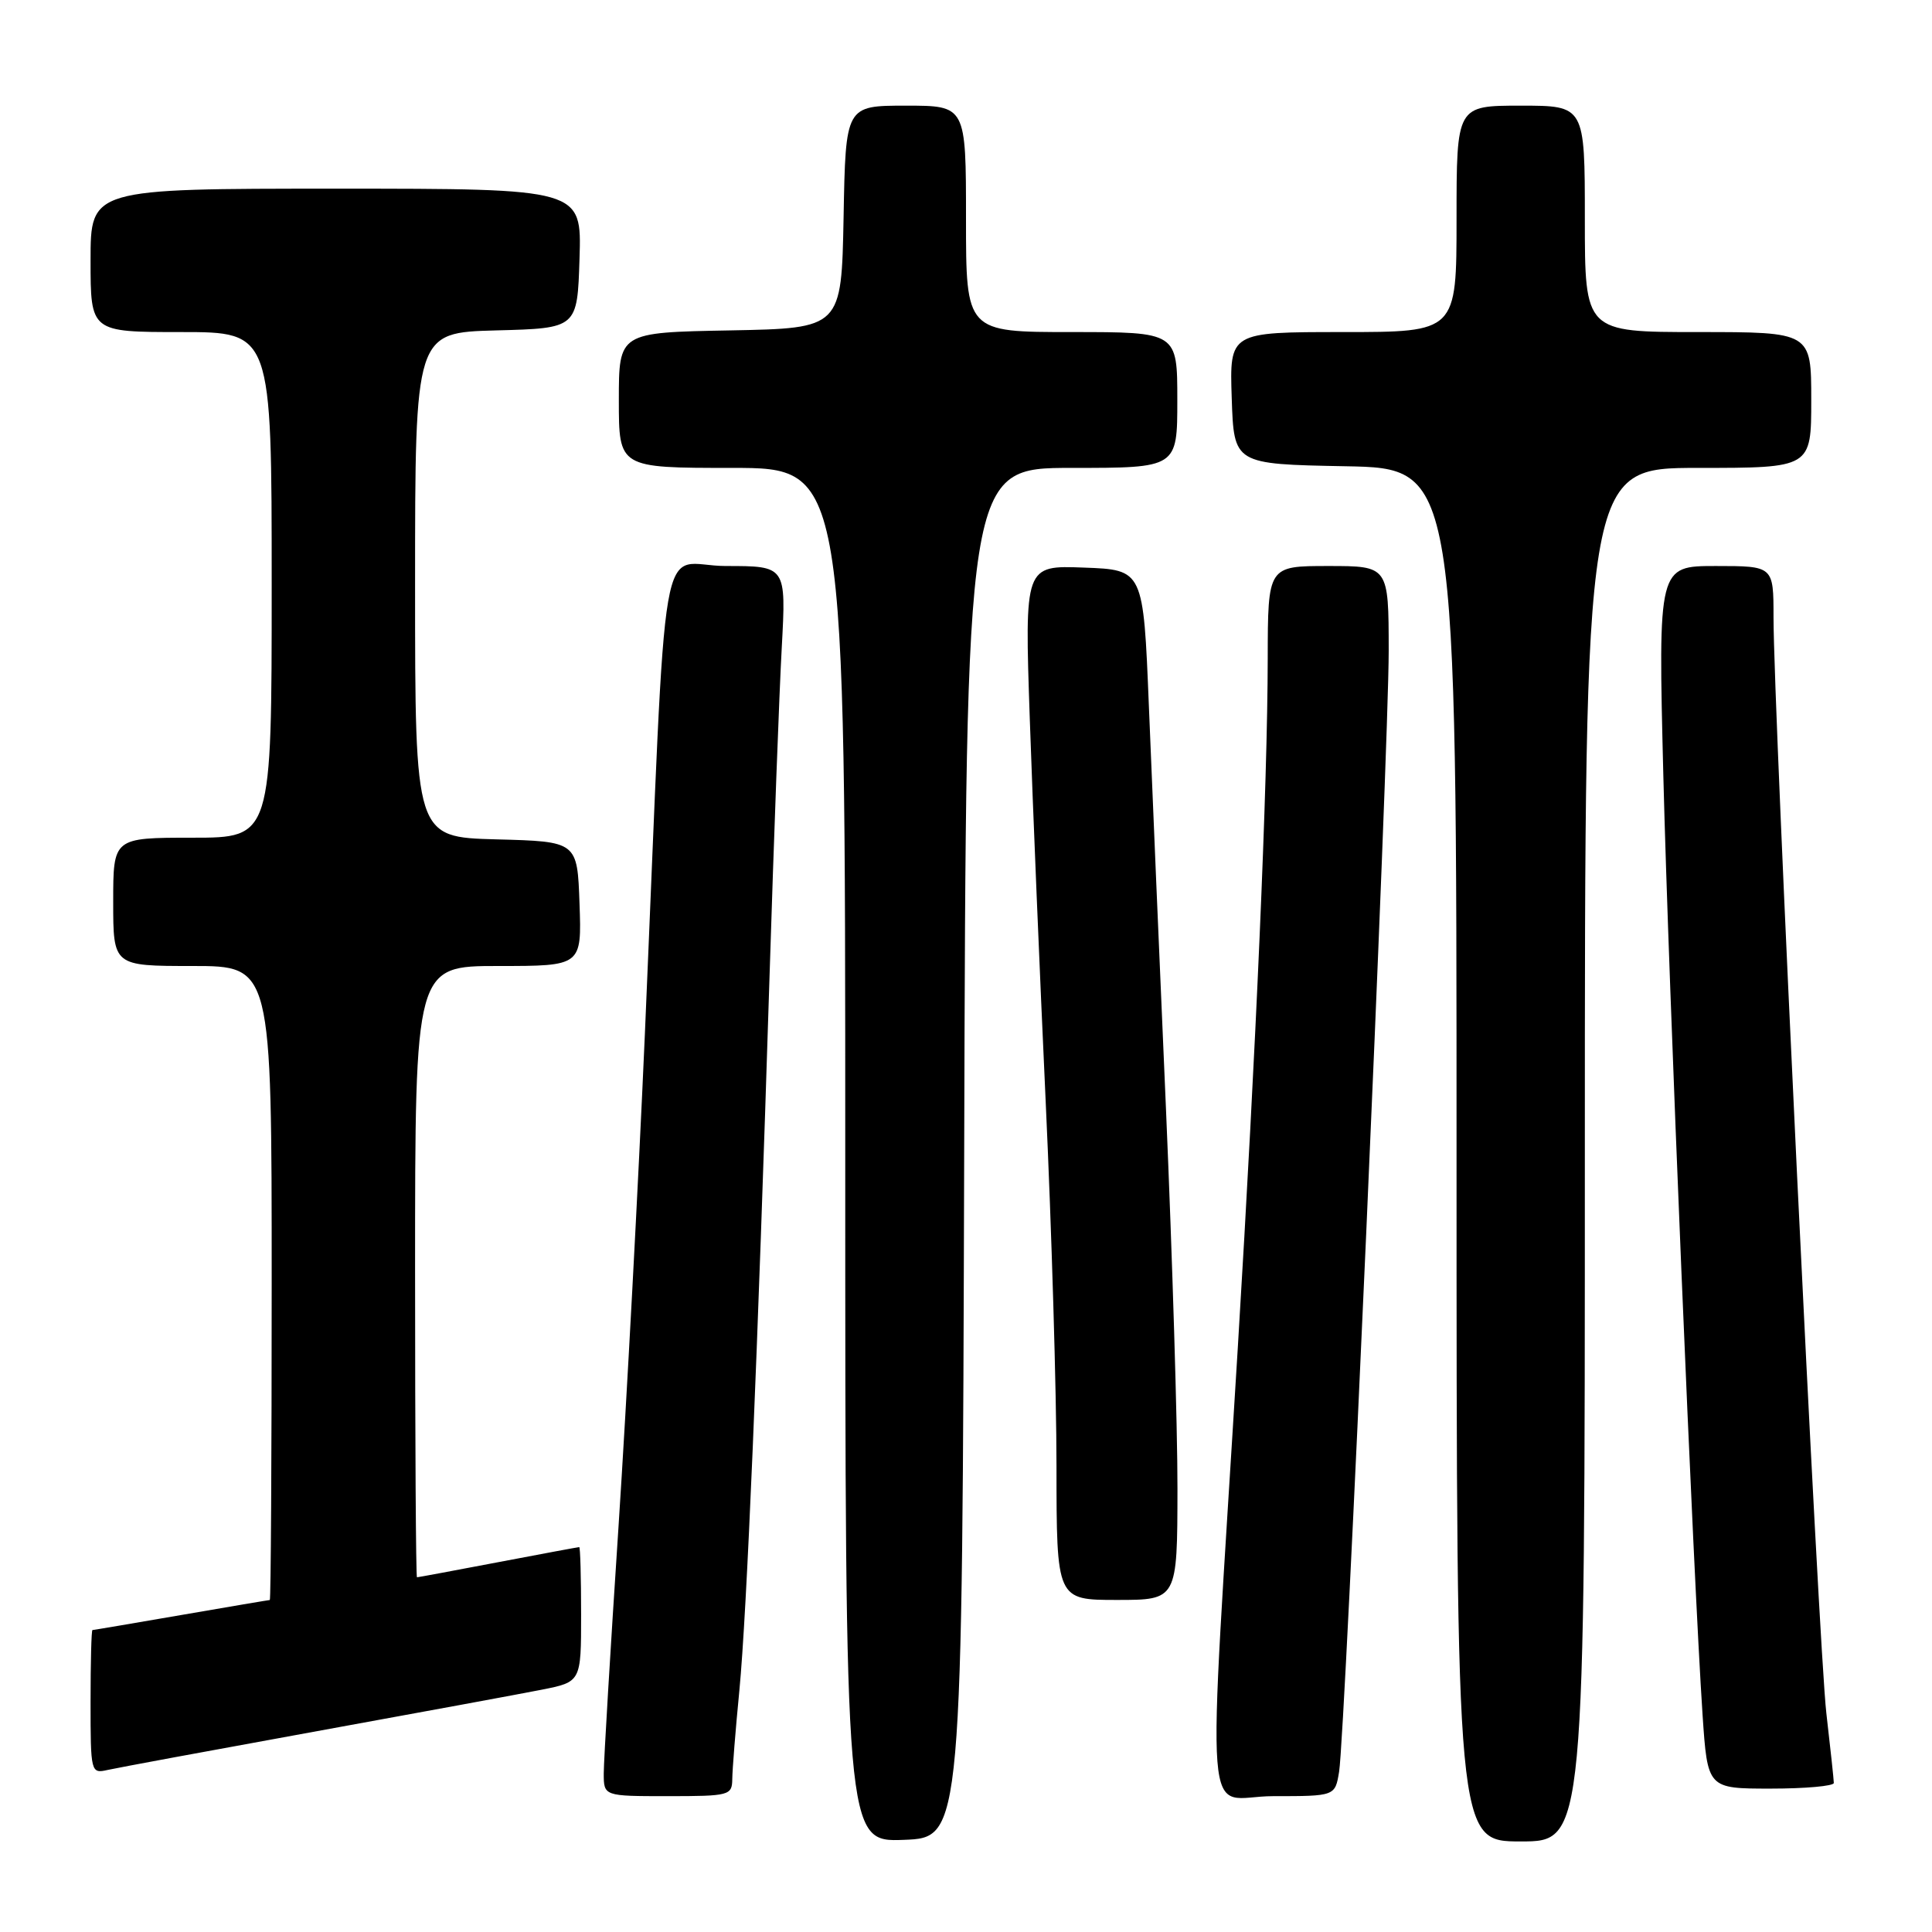 <?xml version="1.0" encoding="UTF-8" standalone="no"?>
<!DOCTYPE svg PUBLIC "-//W3C//DTD SVG 1.1//EN" "http://www.w3.org/Graphics/SVG/1.1/DTD/svg11.dtd" >
<svg xmlns="http://www.w3.org/2000/svg" xmlns:xlink="http://www.w3.org/1999/xlink" version="1.1" viewBox="0 0 256 256">
 <g >
 <path fill="currentColor"
d=" M 127.76 152.75 C 128.01 62.00 128.01 62.00 142.01 62.00 C 156.00 62.00 156.00 62.00 156.00 53.00 C 156.00 44.00 156.00 44.00 142.00 44.00 C 128.00 44.00 128.00 44.00 128.00 29.00 C 128.00 14.00 128.00 14.00 120.03 14.00 C 112.05 14.00 112.05 14.00 111.78 28.75 C 111.50 43.50 111.50 43.50 96.75 43.78 C 82.00 44.05 82.00 44.05 82.00 53.03 C 82.00 62.00 82.00 62.00 97.00 62.00 C 112.00 62.00 112.00 62.00 112.00 153.04 C 112.00 244.08 112.00 244.08 119.75 243.79 C 127.50 243.50 127.50 243.50 127.76 152.75 Z  M 210.00 153.00 C 210.00 62.00 210.00 62.00 225.00 62.00 C 240.00 62.00 240.00 62.00 240.00 53.00 C 240.00 44.00 240.00 44.00 225.00 44.00 C 210.00 44.00 210.00 44.00 210.00 29.00 C 210.00 14.00 210.00 14.00 201.50 14.00 C 193.00 14.00 193.00 14.00 193.00 29.00 C 193.00 44.00 193.00 44.00 177.96 44.00 C 162.92 44.00 162.92 44.00 163.21 52.75 C 163.50 61.50 163.50 61.50 178.25 61.78 C 193.00 62.05 193.00 62.05 193.00 153.03 C 193.00 244.00 193.00 244.00 201.50 244.00 C 210.00 244.00 210.00 244.00 210.00 153.00 Z  M 97.03 235.75 C 97.04 234.51 97.46 229.22 97.97 224.00 C 98.96 213.70 100.37 180.22 101.98 129.00 C 102.54 111.12 103.26 91.66 103.59 85.75 C 104.17 75.00 104.17 75.00 96.19 75.00 C 87.07 75.00 88.47 66.90 85.45 137.00 C 84.60 156.53 83.03 185.88 81.96 202.23 C 80.88 218.58 80.00 233.32 80.00 234.98 C 80.00 238.00 80.00 238.00 88.50 238.00 C 96.64 238.00 97.00 237.90 97.03 235.75 Z  M 177.44 234.75 C 178.24 229.89 184.01 99.26 184.01 86.25 C 184.00 75.00 184.00 75.00 176.00 75.00 C 168.00 75.00 168.00 75.00 167.98 87.25 C 167.96 103.87 166.44 138.76 164.02 178.50 C 159.93 245.52 159.33 238.00 168.70 238.00 C 176.91 238.00 176.91 238.00 177.44 234.75 Z  M 242.99 236.25 C 242.99 235.84 242.54 231.68 242.00 227.00 C 240.99 218.32 235.00 94.04 235.00 81.77 C 235.00 75.00 235.00 75.00 227.36 75.00 C 219.71 75.00 219.71 75.00 220.40 102.75 C 221.09 130.39 224.36 208.69 225.60 227.25 C 226.26 237.00 226.26 237.00 234.63 237.00 C 239.23 237.00 243.00 236.66 242.99 236.25 Z  M 41.50 229.48 C 55.25 226.98 68.86 224.47 71.75 223.90 C 77.00 222.86 77.00 222.86 77.00 213.93 C 77.00 209.02 76.89 205.00 76.75 205.00 C 76.61 205.00 71.77 205.90 66.00 207.00 C 60.23 208.10 55.39 209.00 55.25 209.00 C 55.11 209.00 55.00 190.78 55.00 168.50 C 55.00 128.00 55.00 128.00 66.04 128.00 C 77.08 128.00 77.08 128.00 76.79 119.75 C 76.50 111.50 76.50 111.50 65.75 111.22 C 55.00 110.93 55.00 110.93 55.00 77.50 C 55.00 44.07 55.00 44.07 65.75 43.78 C 76.50 43.50 76.50 43.50 76.79 34.25 C 77.08 25.00 77.08 25.00 44.54 25.00 C 12.00 25.00 12.00 25.00 12.00 34.50 C 12.00 44.00 12.00 44.00 24.00 44.00 C 36.00 44.00 36.00 44.00 36.00 77.50 C 36.00 111.00 36.00 111.00 25.50 111.00 C 15.00 111.00 15.00 111.00 15.00 119.50 C 15.00 128.00 15.00 128.00 25.50 128.00 C 36.00 128.00 36.00 128.00 36.00 170.00 C 36.00 193.10 35.89 212.00 35.75 212.01 C 35.61 212.01 30.32 212.91 24.00 214.00 C 17.68 215.09 12.39 215.99 12.25 215.99 C 12.11 216.00 12.00 220.28 12.00 225.52 C 12.00 234.87 12.04 235.03 14.25 234.53 C 15.49 234.25 27.75 231.98 41.50 229.48 Z  M 156.02 197.25 C 156.03 189.14 155.34 166.53 154.50 147.00 C 153.65 127.47 152.63 103.40 152.23 93.50 C 151.50 75.50 151.50 75.50 143.63 75.21 C 135.76 74.91 135.76 74.91 136.45 95.21 C 136.83 106.37 137.78 129.22 138.56 146.00 C 139.34 162.78 139.99 184.49 139.99 194.25 C 140.00 212.00 140.00 212.00 148.00 212.00 C 156.00 212.00 156.00 212.00 156.02 197.25 Z "/>
</g>
</svg>